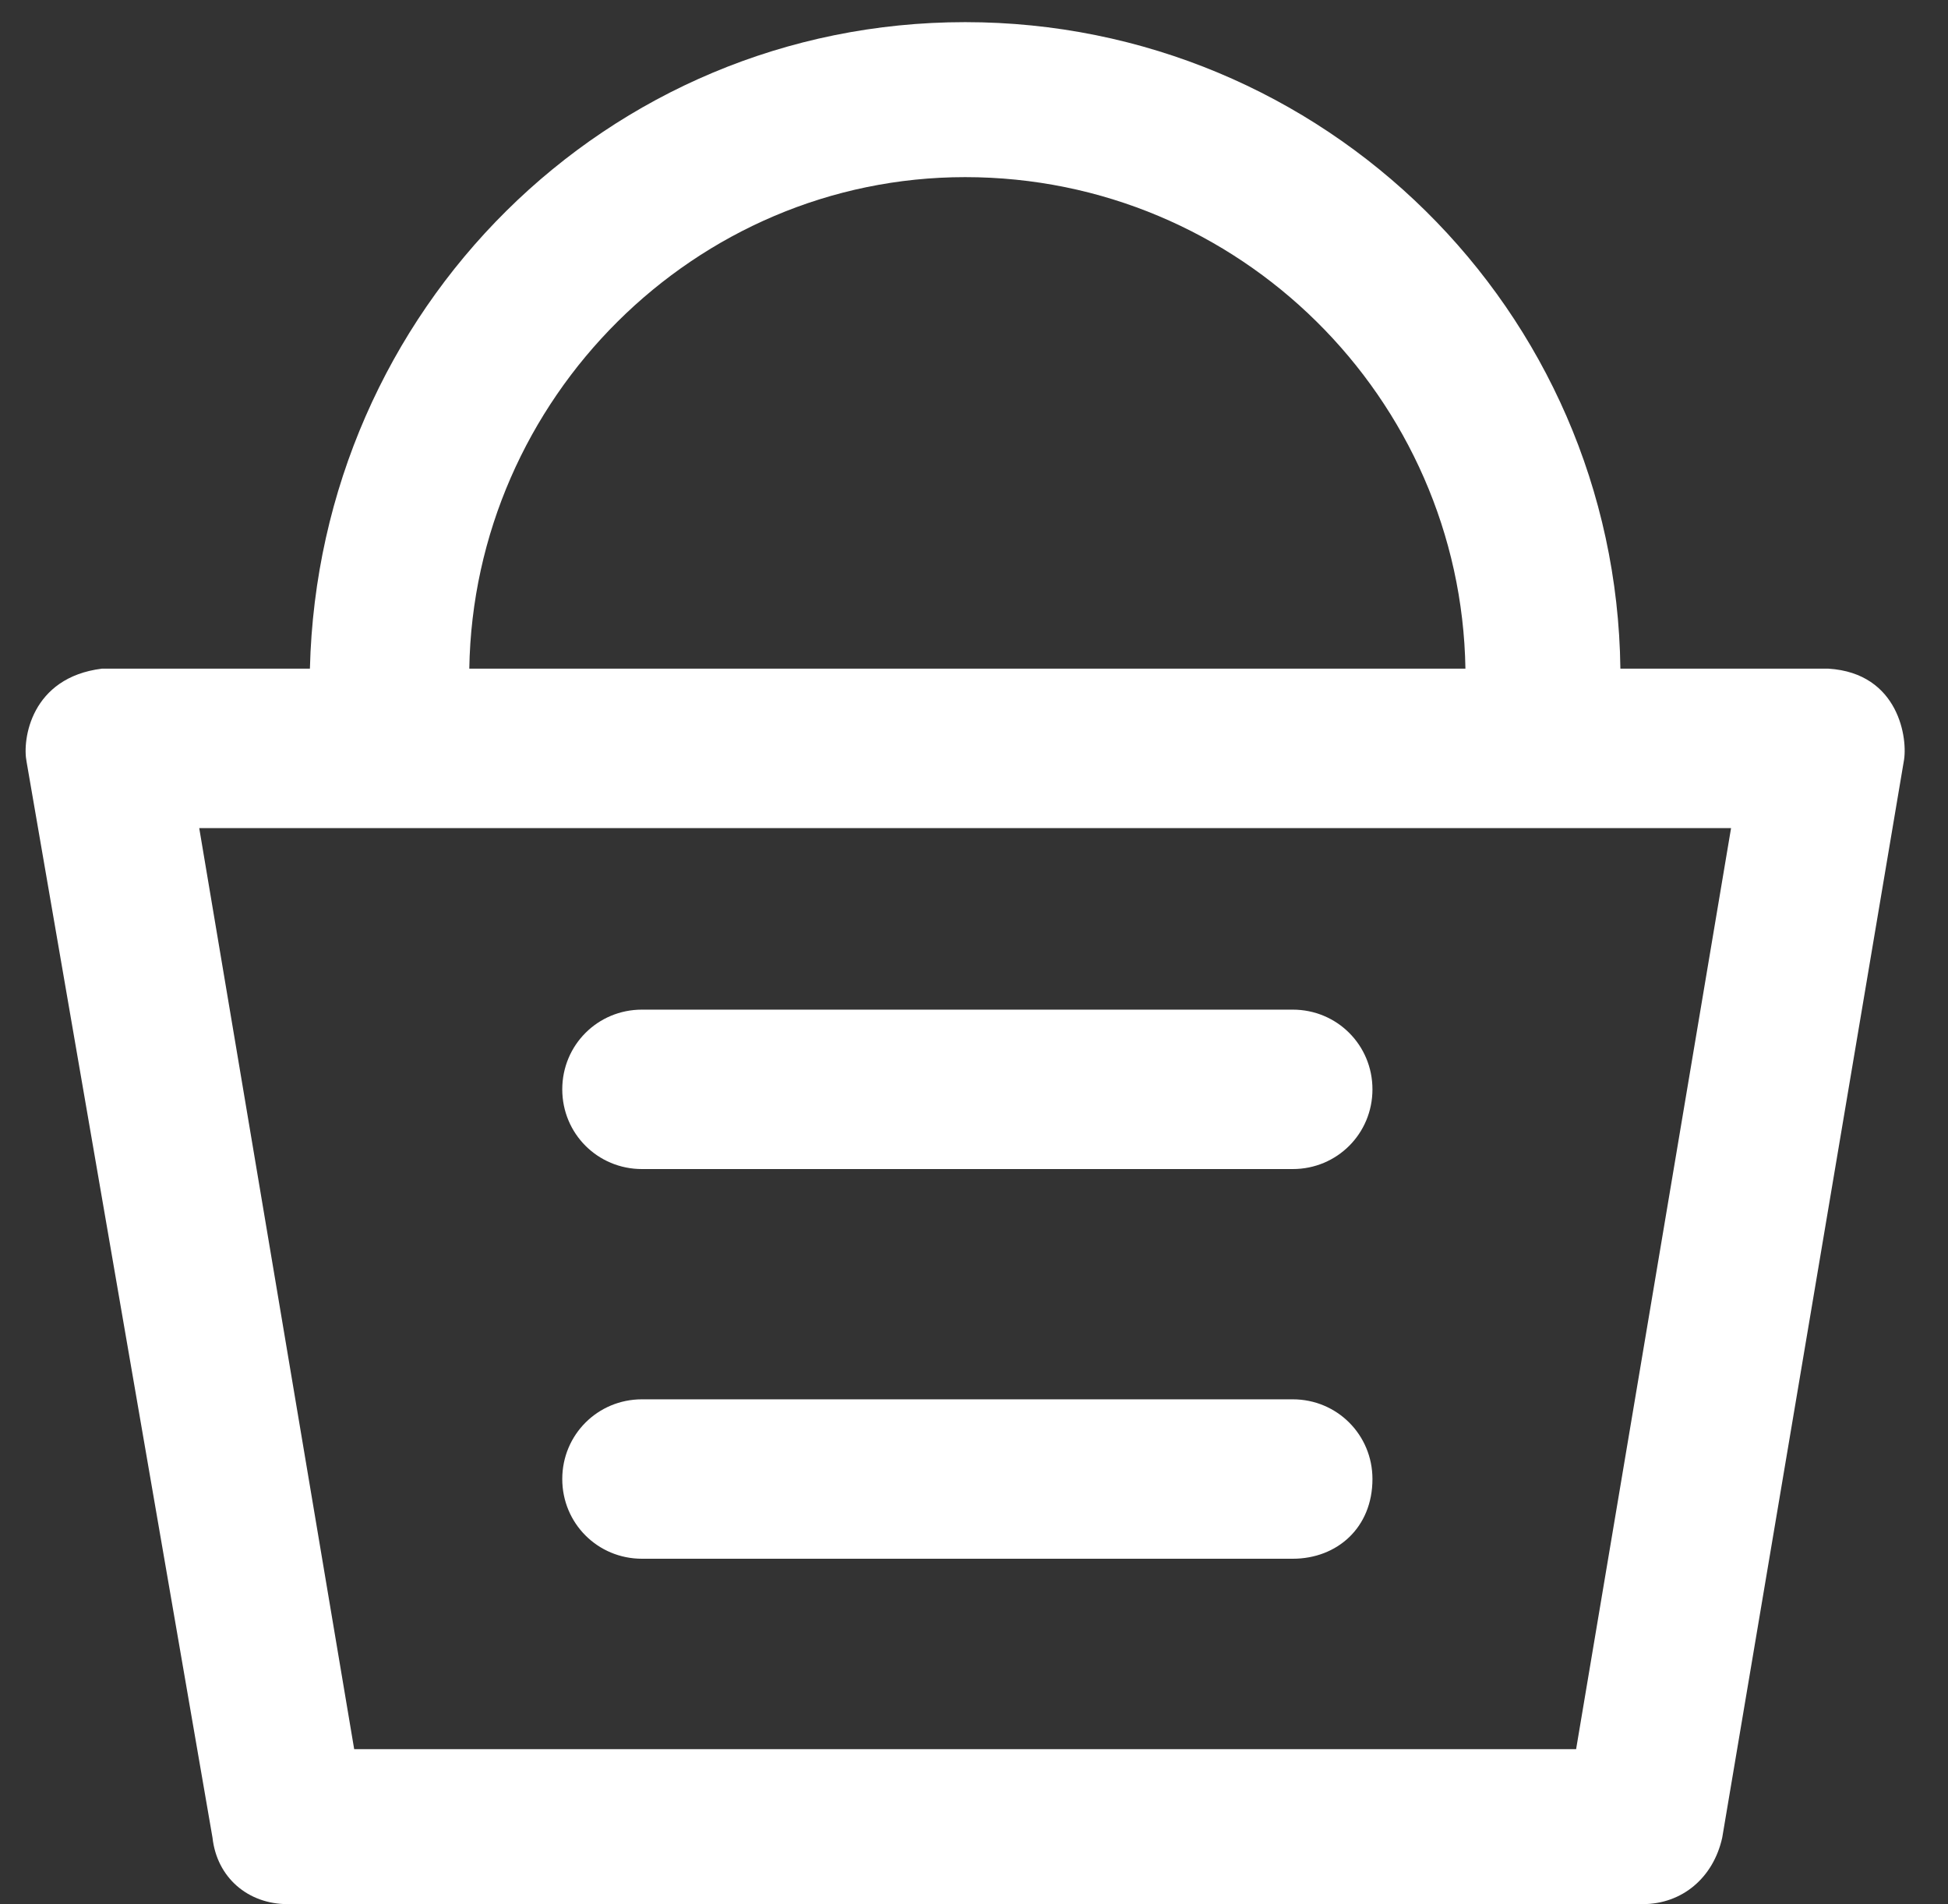 <?xml version="1.0" encoding="utf-8"?>
<!-- Generator: Adobe Illustrator 22.1.0, SVG Export Plug-In . SVG Version: 6.00 Build 0)  -->
<svg version="1.1" id="Слой_1" xmlns="http://www.w3.org/2000/svg" xmlns:xlink="http://www.w3.org/1999/xlink" x="0px" y="0px"
	 width="44px" height="43px" viewBox="0 0 44 43" style="enable-background:new 0 0 44 43;" xml:space="preserve">
<rect x="0" y="0" width="44" height="43" fill="#333333" stroke="none"/>
<style type="text/css">
	.st0{fill:#FFFFFF;}
</style>
<path class="st0" d="M43,17.2l-4.1,24.3C38.7,42.4,38,43,37.1,43H6.5c-0.9,0-1.6-0.6-1.7-1.5L0.6,17.2c-0.1-0.5,0.1-1.9,1.7-2.1h4.7
	C7.2,7,13.7,0.5,21.8,0.5c8.1,0,14.7,6.5,14.8,14.6h4.7C42.9,15.2,43.1,16.7,43,17.2z M21.8,4c-6.1,0-11.1,5-11.2,11.1h22.5
	C33,9,28,4,21.8,4z M4.5,18.7L8,39.5h27.6l3.5-20.8H4.5z M29.2,35.2H14.5c-1,0-1.8-0.8-1.8-1.8c0-1,0.8-1.8,1.8-1.8h14.7
	c1,0,1.8,0.8,1.8,1.8C31,34.5,30.2,35.2,29.2,35.2z M29.2,26.4H14.5c-1,0-1.8-0.8-1.8-1.8c0-1,0.8-1.8,1.8-1.8h14.7
	c1,0,1.8,0.8,1.8,1.8C31,25.6,30.2,26.4,29.2,26.4z"/>
</svg>
